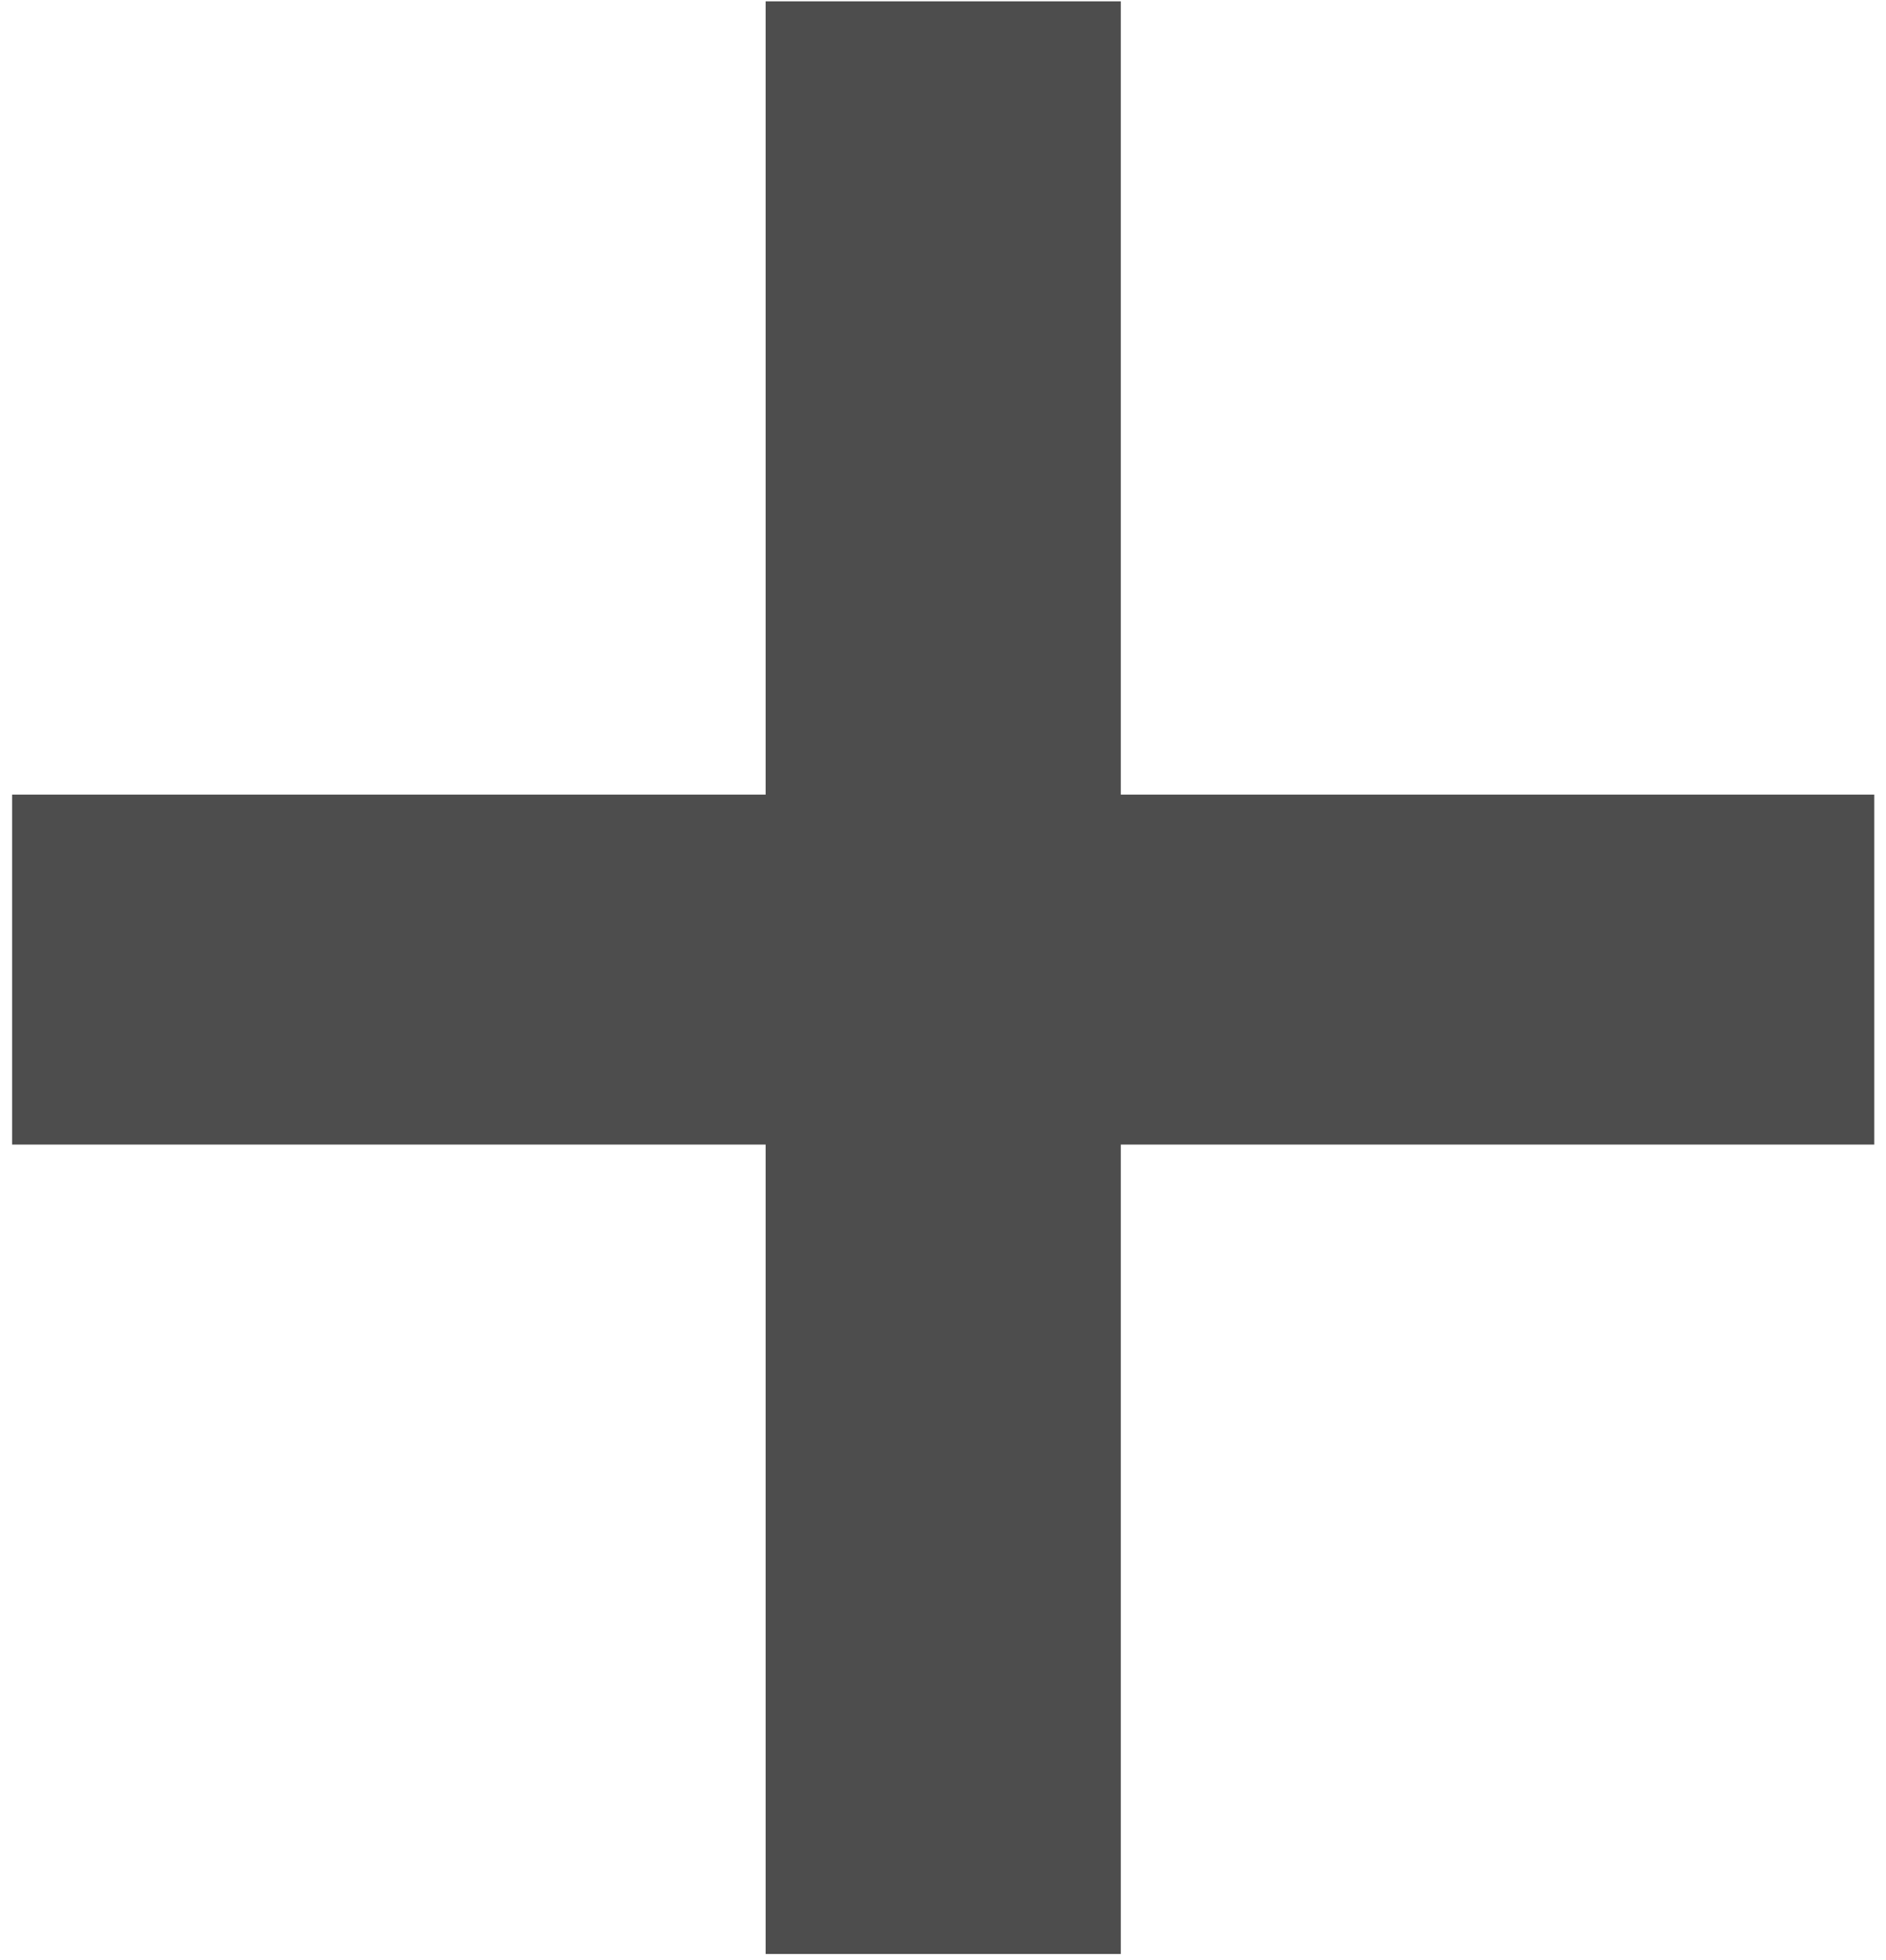 <svg width="154" height="160" viewBox="0 0 154 160" fill="none" xmlns="http://www.w3.org/2000/svg">
<path d="M91.519 93.42V159.484H62.516V93.42H0.992V64.856H62.516V0.109H91.519V64.856H153.043V93.42H91.519Z" fill="#4D4D4D"/>
</svg>
